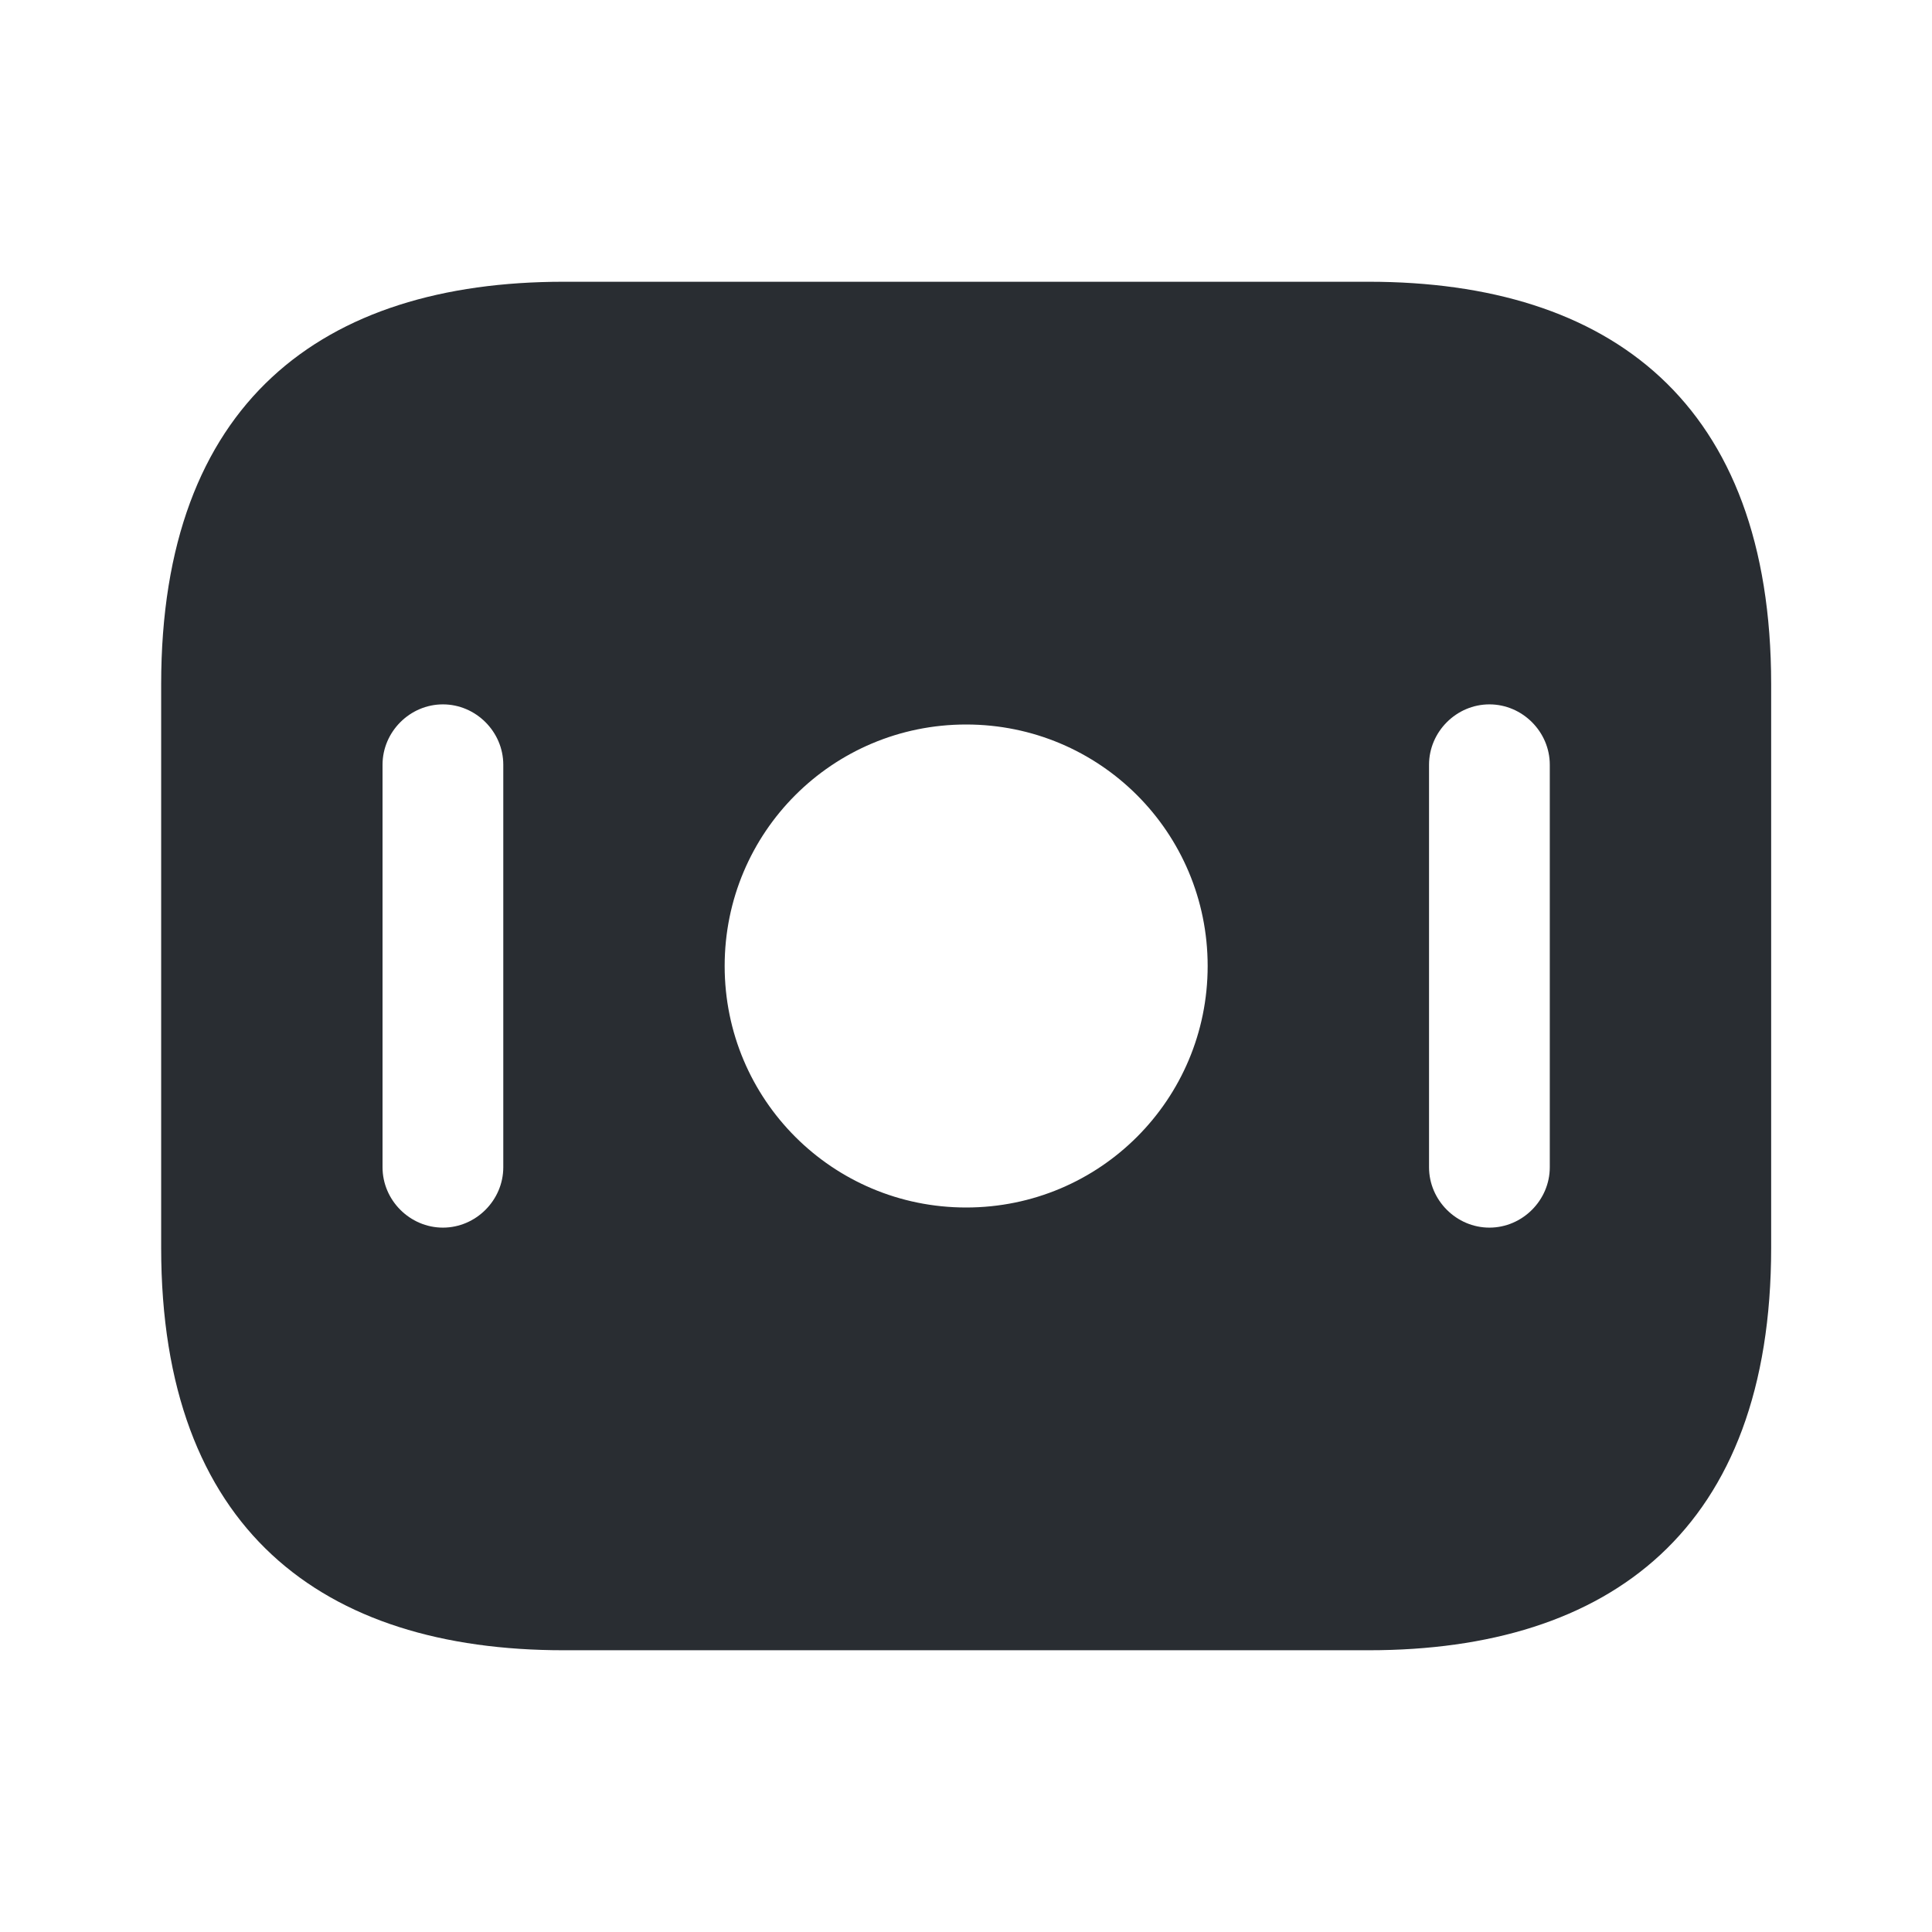<svg width="24" height="24" viewBox="0 0 24 24" fill="none" xmlns="http://www.w3.org/2000/svg">
<path d="M17.002 3.5H7.002C4.002 3.5 2.002 5 2.002 8.5V15.5C2.002 19 4.002 20.5 7.002 20.5H17.002C20.002 20.5 22.002 19 22.002 15.5V8.5C22.002 5 20.002 3.5 17.002 3.5ZM6.252 14.5C6.252 14.91 5.912 15.25 5.502 15.25C5.092 15.25 4.752 14.91 4.752 14.5V9.5C4.752 9.09 5.092 8.75 5.502 8.75C5.912 8.75 6.252 9.09 6.252 9.5V14.5ZM12.002 15C10.342 15 9.002 13.66 9.002 12C9.002 10.34 10.342 9 12.002 9C13.662 9 15.002 10.34 15.002 12C15.002 13.66 13.662 15 12.002 15ZM19.252 14.5C19.252 14.91 18.912 15.25 18.502 15.25C18.092 15.25 17.752 14.91 17.752 14.5V9.5C17.752 9.09 18.092 8.75 18.502 8.75C18.912 8.75 19.252 9.09 19.252 9.5V14.5Z" fill="#292D32"/>
</svg>
